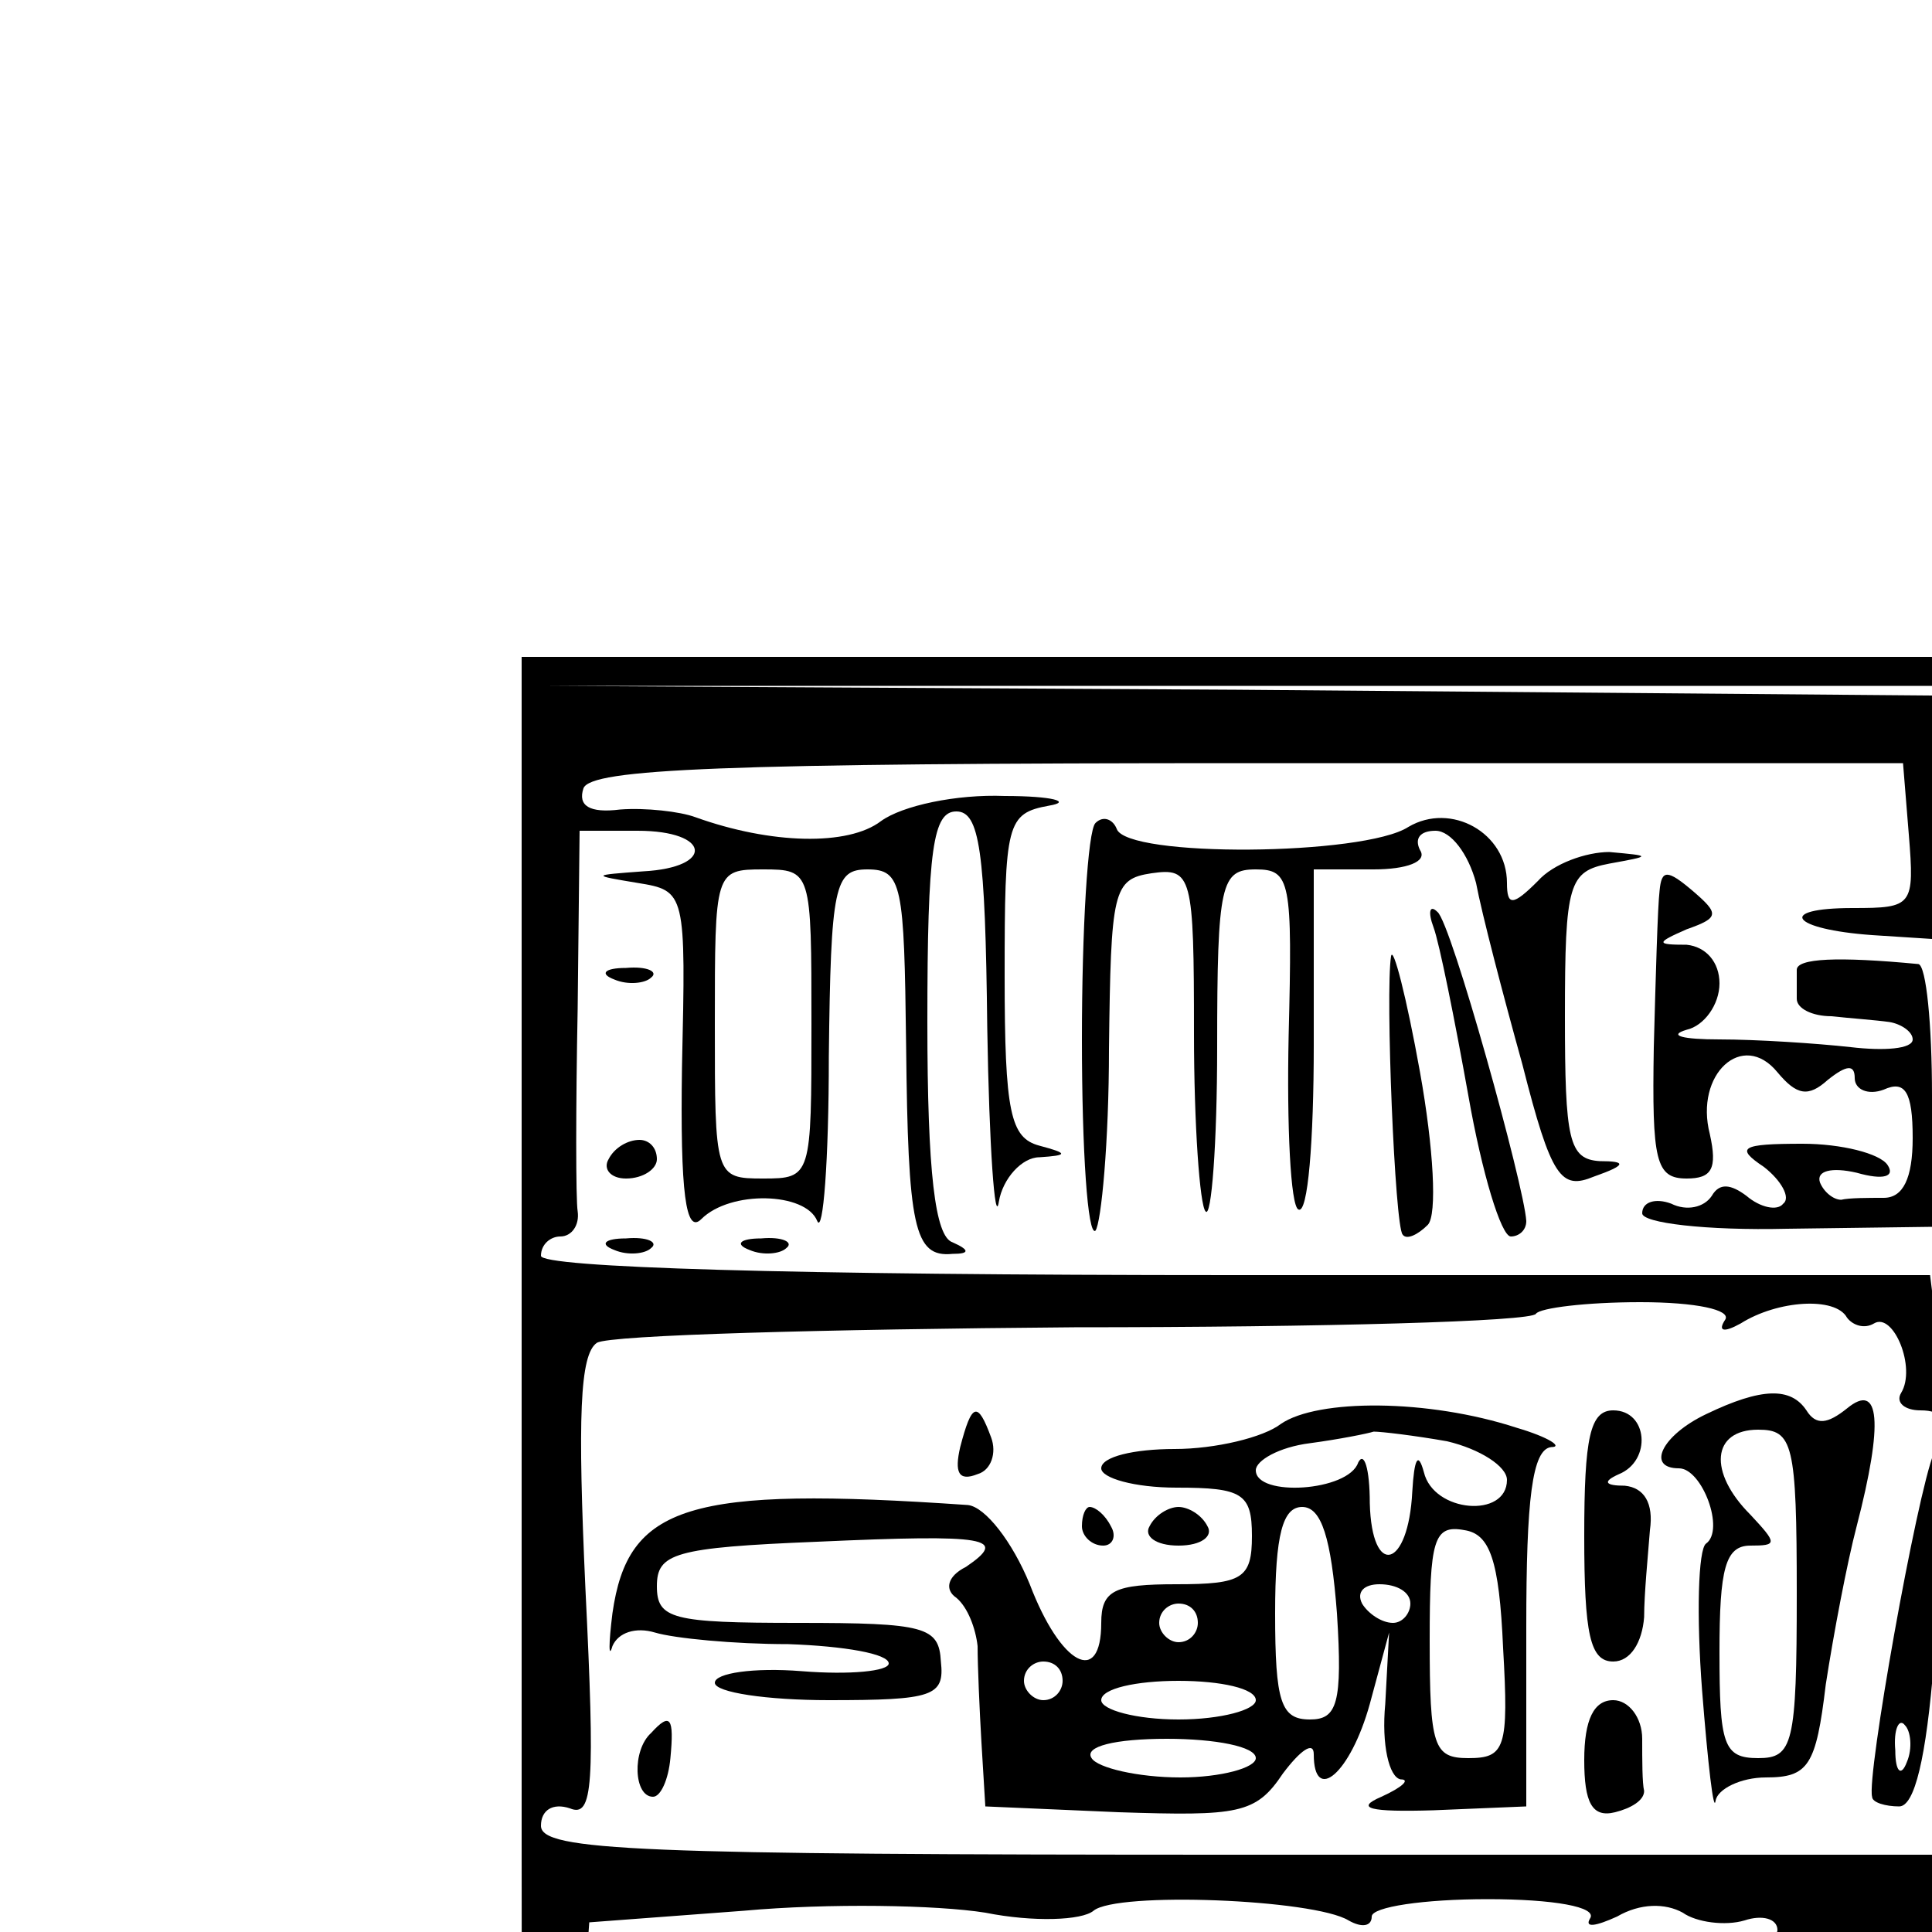 <?xml version="1.0" standalone="no"?>
<svg version="1.0" xmlns="http://www.w3.org/2000/svg"
 width="100%" height="100%" viewBox="0 0 100 100"
 preserveAspectRatio="xMidYMid meet">
<g transform="translate(0,180) scale(0.1,-0.1)"
fill="#000000" stroke="none">
<path d="M1492 1645 c-2 -147 -4 -162 -22 -178 -11 -9 -26 -17 -34 -17 -17 0
-76 -54 -76 -69 0 -7 44 -11 135 -11 126 0 135 1 126 18 -13 25 -41 47 -83 67
l-38 17 -3 167 -3 166 -2 -160z m53 -213 c27 -15 49 -31 47 -37 -1 -6 -43 -10
-99 -10 -112 0 -125 11 -58 50 51 30 50 30 110 -3z"/>
<path d="M1690 1225 l0 -255 545 0 545 0 0 255 0 255 -545 0 -545 0 0 -255z
m1070 0 l0 -235 -530 0 -530 0 0 235 0 235 530 0 530 0 0 -235z"/>
<path d="M1848 1413 c7 -3 16 -2 19 1 4 3 -2 6 -13 5 -11 0 -14 -3 -6 -6z"/>
<path d="M1893 1413 c9 -2 25 -2 35 0 9 3 1 5 -18 5 -19 0 -27 -2 -17 -5z"/>
<path d="M2138 1413 c7 -3 16 -2 19 1 4 3 -2 6 -13 5 -11 0 -14 -3 -6 -6z"/>
<path d="M1741 1384 c0 -11 3 -14 6 -6 3 7 2 16 -1 19 -3 4 -6 -2 -5 -13z"/>
<path d="M2472 1313 c-7 -3 -19 -18 -28 -34 l-15 -30 -344 3 -345 3 0 -77 0
-78 139 0 c77 0 142 3 144 8 3 4 -54 6 -126 5 -72 -1 -133 0 -136 2 -4 2 -4
30 -3 64 l4 61 339 -1 c292 0 342 2 355 16 9 8 13 15 9 15 -17 0 26 30 49 34
19 3 33 -3 55 -25 16 -16 32 -29 35 -29 12 0 -24 58 -39 64 -19 7 -74 7 -93
-1z"/>
<path d="M2523 1263 c9 -2 23 -2 30 0 6 3 -1 5 -18 5 -16 0 -22 -2 -12 -5z"/>
<path d="M2612 1242 c-7 -5 8 -8 35 -8 l48 1 3 -42 3 -42 -63 -4 -63 -3 73 -2
72 -2 0 55 0 55 -47 0 c-27 0 -54 -4 -61 -8z"/>
<path d="M2450 1209 c0 -5 5 -7 10 -4 6 3 10 8 10 11 0 2 -4 4 -10 4 -5 0 -10
-5 -10 -11z"/>
<path d="M2486 1163 c17 -17 15 -18 -32 -24 -49 -6 -48 -6 17 -7 53 -2 70 2
89 18 13 11 18 20 12 20 -6 0 -14 -4 -17 -10 -10 -15 -52 -12 -59 5 -3 8 -10
15 -16 15 -6 0 -4 -8 6 -17z"/>
<path d="M2278 1123 c23 -2 59 -2 80 0 20 2 1 4 -43 4 -44 0 -61 -2 -37 -4z"/>
<path d="M2083 1113 c26 -2 68 -2 95 0 26 2 4 3 -48 3 -52 0 -74 -1 -47 -3z"/>
<path d="M2712 1100 c0 -14 2 -19 5 -12 2 6 2 18 0 25 -3 6 -5 1 -5 -13z"/>
<path d="M2710 1055 c0 -10 -17 -15 -67 -18 l-68 -3 73 -2 c66 -2 72 0 72 18
0 11 -2 20 -5 20 -3 0 -5 -7 -5 -15z"/>
<path d="M1740 1048 c0 -15 8 -18 53 -16 l52 1 -45 4 c-24 3 -48 10 -52 16 -5
8 -8 6 -8 -5z"/>
<path d="M1915 1039 c-38 -3 65 -6 229 -7 165 -1 296 1 292 5 -8 9 -423 10
-521 2z"/>
<path d="M2478 1033 c17 -2 47 -2 65 0 17 2 3 4 -33 4 -36 0 -50 -2 -32 -4z"/>
<path d="M270 850 c0 -346 4 -610 9 -610 5 0 11 -9 14 -21 6 -23 27 -17 27 7
0 12 49 14 323 16 221 1 282 3 193 7 -90 4 -131 10 -133 18 -4 10 -8 9 -20 -2
-15 -16 -41 -19 -67 -9 -13 5 -16 24 -17 103 -1 74 -3 89 -10 66 -13 -43 -19
-148 -9 -160 5 -7 -30 -11 -103 -12 -61 0 -128 -4 -149 -7 l-38 -6 0 116 0
116 25 -4 c20 -4 23 -3 14 8 -6 8 -15 11 -20 8 -5 -3 -9 0 -9 5 0 7 51 11 149
11 110 0 151 3 154 13 4 9 6 9 6 0 1 -16 151 -18 151 -3 0 6 23 9 53 9 l52 -2
-40 -8 c-38 -7 -38 -7 10 -4 28 2 67 6 89 10 24 4 36 3 32 -3 -3 -5 3 -12 14
-15 13 -3 20 -14 20 -30 0 -20 -4 -23 -25 -19 -16 3 -25 0 -25 -8 0 -9 -4 -9
-17 1 -11 10 -14 10 -9 2 10 -18 -12 -16 -30 2 -9 8 -22 15 -29 15 -7 0 -20
-7 -29 -15 -15 -16 -31 -21 -22 -7 2 4 1 14 -3 21 -5 7 -13 -17 -20 -60 -14
-85 -10 -99 8 -29 7 28 17 50 23 50 5 0 6 -4 3 -10 -3 -5 -2 -24 2 -42 13 -51
6 -78 -22 -78 -13 0 -26 6 -28 13 -3 6 -6 2 -6 -10 -1 -13 -6 -23 -11 -23 -10
0 -9 9 11 144 9 61 6 84 -6 47 -7 -22 -25 -29 -25 -10 0 7 -10 9 -27 4 -43
-12 -64 -8 -79 13 -20 29 -159 28 -191 -1 -16 -14 -35 -19 -68 -19 -38 1 -45
-2 -45 -18 0 -16 7 -20 36 -20 21 0 33 4 29 10 -3 6 1 10 10 10 9 0 13 -4 10
-10 -3 -6 -1 -10 4 -10 6 0 11 9 11 21 0 15 5 19 15 15 9 -3 15 0 15 8 0 8 7
16 15 20 11 4 15 -2 15 -23 0 -15 3 -56 6 -90 6 -52 4 -61 -9 -61 -13 0 -17
13 -20 63 -3 51 -3 47 -4 -23 0 -47 1 -77 4 -67 3 13 15 17 49 17 28 0 43 4
39 10 -3 6 -1 10 5 10 6 0 8 5 5 10 -7 12 15 160 24 160 15 -1 30 -18 36 -43
7 -27 25 -38 25 -14 0 8 4 7 11 -3 8 -11 12 -12 16 -2 2 6 18 12 34 12 l29 0
0 -85 0 -85 45 0 c33 0 45 4 45 15 0 8 5 15 10 15 6 0 10 -7 10 -15 0 -12 16
-15 80 -15 l80 0 0 140 0 140 -360 0 c-303 0 -360 2 -360 14 0 9 7 12 18 9 16
-4 18 5 20 76 1 51 -2 81 -9 81 -6 0 -9 17 -7 43 l3 42 80 6 c44 4 100 3 125
-1 25 -5 50 -4 56 1 12 10 114 6 132 -5 7 -4 12 -3 12 2 0 5 27 9 60 9 34 0
57 -4 53 -10 -3 -5 3 -4 14 1 12 7 25 7 34 2 7 -5 22 -7 32 -4 9 3 17 1 17 -5
0 -7 -27 -11 -67 -12 -118 -2 -135 -4 -148 -22 -7 -9 -17 -17 -24 -17 -6 0
-11 -6 -11 -14 0 -8 7 -13 16 -12 9 0 19 -5 21 -11 3 -8 -4 -13 -16 -13 -19 0
-21 -6 -21 -65 0 -58 -2 -65 -20 -65 -11 0 -20 7 -20 15 0 8 6 15 13 15 7 0 8
3 2 8 -5 4 -10 13 -11 20 -2 30 -5 33 -26 30 -21 -3 -23 1 -21 35 1 20 -3 35
-8 32 -5 -4 -9 -1 -9 4 0 6 5 11 10 11 15 0 12 19 -5 36 -13 14 -15 7 -15 -61
0 -48 -4 -74 -10 -70 -5 3 -10 1 -10 -4 0 -6 -4 -11 -10 -11 -14 0 -12 37 3
43 9 4 9 8 1 14 -7 4 -14 17 -17 28 -5 19 -5 19 -6 -1 -1 -22 -31 -30 -31 -8
0 7 -3 20 -7 30 -5 15 -2 16 30 11 34 -5 37 -4 37 19 0 13 -4 24 -10 24 -5 0
-10 -7 -10 -15 0 -21 -66 -21 -74 0 -7 19 -30 19 -46 0 -7 -9 -29 -15 -51 -15
-22 0 -39 -4 -39 -10 0 -5 17 -10 38 -10 l37 0 -3 -90 c-3 -83 -5 -90 -22 -85
-10 3 -21 2 -23 -3 -3 -4 6 -8 21 -7 23 0 27 5 30 33 4 43 32 44 32 1 0 -16 4
-28 8 -25 11 7 16 146 5 146 -5 0 -8 -15 -7 -34 1 -22 -3 -37 -12 -40 -16 -6
-18 22 -8 97 5 34 10 44 21 40 8 -3 13 -14 10 -24 -4 -14 0 -19 13 -19 16 0
18 -9 17 -80 0 -44 3 -83 6 -87 4 -3 7 7 7 23 0 23 5 30 20 31 11 1 18 -2 15
-7 -3 -6 1 -7 9 -4 9 3 16 10 16 16 0 5 5 6 10 3 6 -3 10 -19 10 -36 0 -20 5
-29 16 -29 9 0 14 6 11 13 -3 8 -1 20 4 28 7 12 9 12 10 -1 1 -8 1 -21 0 -28
-2 -10 13 -12 56 -10 l58 3 3 101 3 100 29 -4 30 -4 0 -99 0 -99 70 0 70 0 0
55 c0 42 3 55 15 55 11 0 15 -12 15 -50 0 -49 1 -50 30 -50 l30 0 0 -161 c0
-152 -1 -161 -20 -166 -21 -6 -27 -28 -9 -38 6 -4 13 2 16 14 3 12 9 21 14 21
5 0 9 264 9 610 l0 610 -375 0 -375 0 0 -610z m736 410 c1 -102 -1 -170 -3
-152 l-4 32 -360 0 c-233 0 -359 4 -359 10 0 6 5 10 10 10 6 0 10 6 9 13 -1 6
-1 54 0 105 l1 92 30 0 c38 0 40 -19 3 -21 -27 -2 -27 -2 -3 -6 25 -4 25 -5
23 -95 -1 -66 2 -87 10 -79 15 15 54 14 60 -1 3 -7 6 31 6 85 1 89 3 97 20 97
18 0 19 -8 20 -91 1 -94 4 -110 24 -108 9 0 9 2 0 6 -9 3 -13 36 -13 114 0 90
3 109 15 109 12 0 15 -20 16 -112 1 -62 4 -103 6 -90 2 12 12 23 21 23 15 1
15 2 0 6 -15 4 -18 17 -18 88 0 79 1 84 23 88 12 2 2 5 -23 5 -25 1 -53 -5
-64 -13 -17 -13 -57 -12 -96 2 -8 3 -26 5 -39 4 -16 -2 -22 2 -19 11 4 10 70
13 344 13 l339 0 3 -37 c3 -37 2 -38 -29 -38 -40 0 -32 -11 10 -14 l31 -2 0
63 0 63 -360 3 -360 2 362 0 363 0 1 -185z m-586 10 c0 -79 0 -80 -25 -80 -25
0 -25 1 -25 80 0 79 0 80 25 80 25 0 25 -1 25 -80z m473 -153 c-4 -6 -1 -7 8
-2 19 12 49 14 55 3 3 -4 9 -6 14 -3 10 6 22 -23 14 -36 -3 -5 2 -9 10 -9 12
0 14 -5 7 -22 -9 -22 -35 -168 -32 -178 0 -3 7 -5 14 -5 8 0 14 25 18 75 4 55
6 34 6 -78 0 -84 -4 -155 -8 -158 -5 -3 -9 -30 -9 -60 0 -41 -4 -54 -15 -54
-10 0 -15 10 -15 33 0 47 -10 77 -26 77 -8 0 -14 7 -14 15 0 8 7 15 15 15 8 0
15 -4 15 -10 0 -5 11 -10 25 -10 14 0 25 5 25 10 0 6 -11 10 -24 10 -13 0 -26
5 -28 11 -2 5 -26 11 -53 11 -28 1 -56 6 -62 11 -16 12 -17 -11 -3 -33 9 -13
11 -13 20 0 8 12 10 11 10 -7 0 -14 -6 -23 -15 -23 -8 0 -15 -5 -15 -11 0 -6
6 -9 13 -6 10 4 14 -6 14 -37 0 -34 -4 -42 -19 -42 -16 0 -18 9 -18 68 0 39
-4 68 -10 68 -5 0 -10 8 -10 19 0 16 10 20 68 24 37 4 78 7 91 9 14 2 26 -3
29 -11 3 -8 0 -11 -7 -7 -6 4 -11 3 -11 -2 0 -6 7 -12 15 -16 12 -4 15 4 15
39 l0 45 -360 0 c-310 0 -360 2 -360 15 0 8 6 12 15 9 12 -5 13 12 8 114 -4
88 -3 121 6 127 7 4 118 7 247 8 129 0 237 3 239 7 2 3 26 6 54 6 29 0 47 -4
44 -9z m94 -229 c-3 -8 -6 -5 -6 6 -1 11 2 17 5 13 3 -3 4 -12 1 -19z m-80
-216 c-2 -56 -5 -68 -17 -65 -10 3 -15 17 -15 42 0 27 4 37 13 34 6 -3 12 0
12 6 0 6 -7 11 -15 11 -8 0 -15 9 -15 20 0 13 7 20 20 20 18 0 19 -6 17 -68z
m-397 -17 c0 -16 -6 -25 -15 -25 -9 0 -15 9 -15 25 0 16 6 25 15 25 9 0 15 -9
15 -25z m120 -25 c0 -5 -16 -10 -35 -10 -19 0 -35 5 -35 10 0 6 16 10 35 10
19 0 35 -4 35 -10z m57 -12 c-3 -8 -6 -5 -6 6 -1 11 2 17 5 13 3 -3 4 -12 1
-19z m173 -38 c0 -5 -9 -10 -20 -10 -11 0 -20 5 -20 10 0 6 9 10 20 10 11 0
20 -4 20 -10z m50 0 c0 -5 -9 -10 -20 -10 -11 0 -20 5 -20 10 0 6 9 10 20 10
11 0 20 -4 20 -10z m-182 -67 c-16 -2 -40 -2 -55 0 -16 2 -3 4 27 4 30 0 43
-2 28 -4z m-188 -118 c0 -47 -2 -85 -4 -85 -2 0 -11 -3 -19 -6 -13 -5 -16 9
-19 80 -3 86 -2 89 35 95 4 0 7 -37 7 -84z m320 40 c0 -8 -4 -15 -10 -15 -5 0
-10 7 -10 15 0 8 5 15 10 15 6 0 10 -7 10 -15z m110 -5 c0 -5 -4 -10 -10 -10
-5 0 -10 5 -10 10 0 6 5 10 10 10 6 0 10 -4 10 -10z m-607 -7 c-7 -2 -19 -2
-25 0 -7 3 -2 5 12 5 14 0 19 -2 13 -5z m625 -19 c0 -18 -3 -22 -9 -13 -6 10
-9 11 -9 2 0 -9 -22 -13 -75 -13 -60 0 -75 3 -75 15 0 12 16 15 80 15 47 0 80
4 80 10 0 6 2 10 4 10 2 0 4 -12 4 -26z m-3 -51 c3 -10 -15 -13 -70 -13 -64 0
-94 8 -81 21 3 2 36 4 75 4 47 0 72 -4 76 -12z m-5 -38 c0 -12 -15 -15 -75
-15 -60 0 -75 3 -75 15 0 12 15 15 75 15 60 0 75 -3 75 -15z m-35 -35 c3 -5 1
-10 -4 -10 -6 0 -11 5 -11 10 0 6 2 10 4 10 3 0 8 -4 11 -10z m45 0 c0 -5 -4
-10 -10 -10 -5 0 -10 5 -10 10 0 6 5 10 10 10 6 0 10 -4 10 -10z"/>
<path d="M567 1374 c-4 -4 -7 -55 -7 -112 0 -58 3 -102 7 -99 3 4 7 46 7 94 1
82 2 88 22 91 21 3 22 -1 22 -83 0 -47 3 -89 6 -92 3 -4 6 35 6 85 0 85 2 92
20 92 18 0 19 -6 17 -86 -1 -47 1 -88 5 -90 5 -3 8 36 8 85 l0 91 31 0 c17 0
28 4 24 10 -3 6 0 10 8 10 8 0 17 -12 21 -27 3 -16 14 -58 24 -94 15 -59 20
-65 37 -58 17 6 17 8 3 8 -16 1 -18 11 -18 75 0 69 2 75 23 79 22 4 22 4 0 6
-12 0 -29 -6 -37 -15 -13 -13 -16 -13 -16 -1 0 26 -29 42 -51 29 -23 -15 -146
-16 -151 -1 -2 5 -7 7 -11 3z"/>
<path d="M859 1339 c-1 -8 -2 -44 -3 -81 -1 -59 1 -68 17 -68 13 0 16 5 12 23
-8 31 17 54 35 32 10 -12 16 -13 26 -4 10 8 14 8 14 1 0 -6 7 -9 15 -6 11 5
15 -1 15 -25 0 -21 -5 -31 -15 -31 -8 0 -18 0 -22 -1 -4 0 -9 4 -11 9 -2 6 6
8 19 5 14 -4 20 -2 16 4 -4 6 -24 11 -44 11 -32 0 -35 -2 -20 -12 9 -7 14 -16
10 -19 -3 -4 -12 -2 -19 4 -8 6 -14 7 -18 0 -4 -6 -13 -8 -21 -4 -8 3 -15 1
-15 -5 0 -5 33 -9 75 -8 l75 1 0 68 c0 37 -3 67 -7 68 -42 4 -63 3 -63 -3 0
-4 0 -11 0 -15 0 -5 8 -9 18 -9 9 -1 23 -2 30 -3 6 -1 12 -5 12 -9 0 -5 -15
-6 -32 -4 -18 2 -49 4 -68 4 -19 0 -27 2 -17 5 9 2 17 13 17 24 0 11 -7 19
-17 20 -16 0 -16 1 0 8 17 6 17 8 3 20 -13 11 -16 11 -17 0z"/>
<path d="M742 1320 c3 -8 11 -48 18 -87 7 -40 17 -73 22 -73 4 0 8 3 8 8 -1
18 -39 155 -46 160 -4 4 -5 0 -2 -8z"/>
<path d="M720 1305 c-3 -19 2 -140 6 -144 2 -3 8 0 13 5 5 5 3 40 -4 79 -7 39
-14 66 -15 60z"/>
<path d="M318 1293 c7 -3 16 -2 19 1 4 3 -2 6 -13 5 -11 0 -14 -3 -6 -6z"/>
<path d="M315 1200 c-3 -5 1 -10 9 -10 9 0 16 5 16 10 0 6 -4 10 -9 10 -6 0
-13 -4 -16 -10z"/>
<path d="M318 1153 c7 -3 16 -2 19 1 4 3 -2 6 -13 5 -11 0 -14 -3 -6 -6z"/>
<path d="M388 1153 c7 -3 16 -2 19 1 4 3 -2 6 -13 5 -11 0 -14 -3 -6 -6z"/>
<path d="M663 1063 c-9 -7 -34 -13 -55 -13 -21 0 -38 -4 -38 -10 0 -5 17 -10
39 -10 34 0 39 -3 39 -25 0 -22 -5 -25 -39 -25 -32 0 -39 -3 -39 -20 0 -33
-21 -22 -37 20 -9 22 -23 40 -32 41 -145 10 -176 0 -184 -56 -2 -16 -2 -24 0
-17 3 7 12 10 22 7 10 -3 41 -6 69 -6 29 -1 52 -5 52 -10 0 -4 -20 -6 -45 -4
-25 2 -45 -1 -45 -6 0 -5 27 -9 59 -9 54 0 60 2 58 20 -1 18 -8 20 -74 20 -65
0 -73 2 -73 19 0 17 9 20 83 23 89 4 99 2 77 -13 -10 -5 -11 -12 -5 -16 6 -5
10 -16 11 -25 0 -10 1 -33 2 -50 l2 -33 69 -3 c62 -2 71 -1 85 20 9 12 16 17
16 10 0 -26 19 -10 29 26 l10 37 -2 -37 c-2 -21 2 -38 8 -39 5 0 1 -4 -10 -9
-14 -6 -6 -8 27 -7 l48 2 0 93 c0 66 3 92 13 93 6 0 -1 5 -18 10 -46 15 -103
15 -122 2z m86 -9 c17 -4 31 -13 31 -20 0 -20 -38 -17 -43 4 -3 11 -5 7 -6
-10 -2 -40 -21 -45 -22 -6 0 18 -3 27 -6 21 -5 -15 -53 -18 -53 -4 0 5 12 12
28 14 15 2 30 5 33 6 4 0 21 -2 38 -5z m-57 -89 c3 -47 0 -55 -14 -55 -15 0
-18 9 -18 55 0 41 4 55 14 55 10 0 15 -16 18 -55z m86 -18 c3 -52 1 -57 -18
-57 -18 0 -20 6 -20 61 0 52 2 60 18 57 13 -2 18 -15 20 -61z m-48 23 c0 -5
-4 -10 -9 -10 -6 0 -13 5 -16 10 -3 6 1 10 9 10 9 0 16 -4 16 -10z m-110 -10
c0 -5 -4 -10 -10 -10 -5 0 -10 5 -10 10 0 6 5 10 10 10 6 0 10 -4 10 -10z
m-70 -30 c0 -5 -4 -10 -10 -10 -5 0 -10 5 -10 10 0 6 5 10 10 10 6 0 10 -4 10
-10z m100 -10 c0 -5 -18 -10 -40 -10 -22 0 -40 5 -40 10 0 6 18 10 40 10 22 0
40 -4 40 -10z m0 -30 c0 -5 -18 -10 -39 -10 -22 0 -43 5 -46 10 -4 6 12 10 39
10 25 0 46 -4 46 -10z"/>
<path d="M883 1068 c-23 -11 -31 -28 -14 -28 12 0 24 -32 14 -39 -4 -3 -5 -37
-2 -76 3 -38 6 -64 7 -57 1 6 13 12 26 12 22 0 26 6 31 48 4 26 11 63 16 82
14 54 12 75 -5 61 -10 -8 -16 -9 -21 -1 -8 12 -23 12 -52 -2z m47 -93 c0 -78
-2 -85 -20 -85 -18 0 -20 7 -20 55 0 43 3 55 16 55 14 0 14 1 0 16 -22 22 -20
44 4 44 18 0 20 -7 20 -85z"/>
<path d="M497 1051 c-3 -13 -1 -18 9 -14 7 2 10 11 7 19 -7 19 -10 18 -16 -5z"/>
<path d="M820 1005 c0 -51 3 -65 15 -65 9 0 15 10 16 23 0 12 2 32 3 45 2 14
-3 22 -13 23 -10 0 -12 2 -3 6 17 7 15 33 -3 33 -12 0 -15 -14 -15 -65z"/>
<path d="M560 1010 c0 -5 5 -10 11 -10 5 0 7 5 4 10 -3 6 -8 10 -11 10 -2 0
-4 -4 -4 -10z"/>
<path d="M595 1010 c-3 -5 3 -10 15 -10 12 0 18 5 15 10 -3 6 -10 10 -15 10
-5 0 -12 -4 -15 -10z"/>
<path d="M820 889 c0 -22 4 -30 16 -27 8 2 15 6 15 11 -1 4 -1 16 -1 27 0 11
-7 20 -15 20 -10 0 -15 -10 -15 -31z"/>
<path d="M337 903 c-10 -9 -9 -33 1 -33 4 0 8 9 9 20 2 21 0 24 -10 13z"/>
<path d="M515 340 c-3 -5 -1 -10 4 -10 6 0 11 5 11 10 0 6 -2 10 -4 10 -3 0
-8 -4 -11 -10z"/>
<path d="M1838 789 c-177 -26 -342 -91 -426 -168 -18 -17 -44 -31 -56 -31 -13
0 -35 -9 -50 -21 -32 -25 -35 -75 -7 -110 34 -44 51 -87 61 -156 5 -37 14 -69
20 -71 5 -2 10 -10 10 -18 0 -19 19 -18 26 1 5 13 34 15 175 15 l169 0 0 -50
c0 -43 3 -50 20 -50 17 0 20 7 20 44 0 35 -4 45 -20 49 -11 3 -20 12 -20 21 0
14 -23 16 -193 16 l-194 0 -1 49 c-1 53 -20 108 -52 148 -25 32 -27 89 -2 101
9 5 31 12 49 15 27 5 36 2 53 -20 18 -24 21 -38 18 -113 l-3 -85 165 0 165 -1
-157 3 -158 4 0 39 0 40 284 0 285 0 4 -27 4 -28 2 28 c1 27 2 27 68 27 66 0
66 0 48 -20 -35 -39 -28 -47 45 -49 79 -2 97 14 53 49 l-26 20 197 0 196 0 0
-40 0 -40 -159 0 c-119 0 -160 3 -164 13 -2 6 -4 -15 -4 -48 0 -44 1 -49 4
-18 l4 43 165 0 164 0 0 97 c0 77 3 100 17 115 16 18 16 18 0 12 -24 -9 -47
-56 -47 -94 l0 -30 -195 0 c-204 0 -227 -6 -160 -40 l30 -15 -38 -3 c-20 -2
-52 -2 -70 0 l-32 3 31 14 c24 11 30 20 29 42 -2 34 -15 52 -15 21 l0 -22
-355 0 -355 0 0 41 c0 31 -6 47 -29 70 l-29 29 29 24 c63 53 213 123 304 141
233 46 462 39 649 -20 45 -14 97 -34 116 -45 19 -10 46 -24 60 -30 14 -6 46
-29 72 -51 27 -23 57 -39 72 -39 32 0 61 -40 52 -72 -3 -13 -17 -36 -30 -51
-27 -31 -51 -116 -44 -157 2 -17 8 -3 16 40 7 41 23 80 41 106 38 54 45 78 30
106 -17 31 -39 47 -67 48 -13 0 -43 16 -65 36 -88 75 -256 139 -432 163 -88
13 -283 13 -367 0z"/>
<path d="M597 750 c-5 -19 25 -65 36 -54 3 3 1 18 -3 34 -4 16 -6 31 -2 34 3
3 -2 6 -10 6 -9 0 -18 -9 -21 -20z m23 -16 c0 -8 -5 -12 -10 -9 -6 4 -8 11 -5
16 9 14 15 11 15 -7z"/>
<path d="M732 723 c4 -21 33 -25 33 -3 0 8 -8 16 -18 18 -14 3 -18 -1 -15 -15z
m28 -3 c0 -5 -4 -10 -10 -10 -5 0 -10 5 -10 10 0 6 5 10 10 10 6 0 10 -4 10
-10z"/>
<path d="M347 723 c-10 -18 -7 -133 2 -133 7 0 11 28 11 70 0 66 -3 80 -13 63z"/>
<path d="M607 679 c7 -7 15 -10 18 -7 3 3 -2 9 -12 12 -14 6 -15 5 -6 -5z"/>
<path d="M735 590 c-3 -5 1 -10 9 -10 9 0 16 5 16 10 0 6 -4 10 -9 10 -6 0
-13 -4 -16 -10z"/>
<path d="M2152 584 c-20 -14 -57 -82 -49 -90 3 -3 16 14 29 38 21 38 28 43 63
46 39 3 41 1 63 -43 12 -25 22 -48 22 -50 0 -3 -18 -5 -41 -5 -22 0 -38 -4
-35 -8 2 -4 23 -6 45 -4 33 3 41 8 41 24 0 29 -41 98 -59 99 -9 1 -26 3 -38 4
-12 1 -31 -4 -41 -11z"/>
<path d="M733 553 c9 -2 23 -2 30 0 6 3 -1 5 -18 5 -16 0 -22 -2 -12 -5z"/>
<path d="M2100 476 c0 -2 14 -6 30 -8 17 -3 30 -1 30 4 0 4 -13 8 -30 8 -16 0
-30 -2 -30 -4z"/>
<path d="M1850 410 c0 -18 6 -20 78 -18 69 2 71 2 20 5 -32 2 -58 8 -58 13 0
5 26 11 58 13 51 3 49 3 -20 5 -72 2 -78 0 -78 -18z m30 0 c0 -5 -4 -10 -10
-10 -5 0 -10 5 -10 10 0 6 5 10 10 10 6 0 10 -4 10 -10z"/>
<path d="M324 355 l1 -45 47 0 48 0 0 45 0 45 -48 0 -48 0 0 -45z m71 26 c6
-1 3 -6 -5 -11 -13 -9 -13 -10 0 -10 13 0 13 -1 0 -10 -8 -5 -11 -10 -7 -10 5
0 5 -5 2 -11 -5 -6 -12 -4 -22 8 -8 10 -11 12 -7 4 5 -9 3 -12 -4 -7 -9 5 -10
36 -3 53 1 1 9 0 19 -2 9 -2 22 -4 27 -4z"/>
<path d="M618 355 c-3 -42 -2 -45 22 -46 l25 -1 -25 -8 -25 -8 26 -1 c25 -1
26 1 25 54 0 50 -2 55 -22 55 -19 0 -23 -7 -26 -45z"/>
<path d="M690 385 c0 -8 4 -15 10 -15 5 0 7 7 4 15 -4 8 -8 15 -10 15 -2 0 -4
-7 -4 -15z"/>
<path d="M693 325 c0 -22 2 -30 4 -17 2 12 2 30 0 40 -3 9 -5 -1 -4 -23z"/>
<path d="M1763 305 c0 -22 2 -30 4 -17 2 12 2 30 0 40 -3 9 -5 -1 -4 -23z"/>
<path d="M1791 288 c1 -17 3 -18 6 -6 4 16 26 18 231 21 l227 2 -232 3 -233 2
1 -22z"/>
<path d="M320 270 c0 -5 23 -10 50 -10 28 0 50 5 50 10 0 6 -22 10 -50 10 -27
0 -50 -4 -50 -10z"/>
<path d="M620 270 c0 -5 11 -10 25 -10 14 0 25 5 25 10 0 6 -11 10 -25 10 -14
0 -25 -4 -25 -10z"/>
<path d="M1790 245 c0 -13 32 -15 230 -15 198 0 230 2 230 15 0 13 -32 15
-230 15 -198 0 -230 -2 -230 -15z"/>
<path d="M2287 240 c-3 -11 -11 -19 -19 -18 -9 2 -14 -11 -16 -44 -3 -43 -1
-48 17 -48 18 0 21 6 21 50 l0 50 175 0 c149 0 175 -2 175 -15 0 -8 4 -15 9
-15 8 0 41 43 41 55 0 3 -89 5 -199 5 -191 0 -199 -1 -204 -20z"/>
<path d="M68 243 c23 -2 59 -2 80 0 20 2 1 4 -43 4 -44 0 -61 -2 -37 -4z"/>
<path d="M1108 243 c34 -2 90 -2 125 0 34 2 6 3 -63 3 -69 0 -97 -1 -62 -3z"/>
<path d="M2718 243 c7 -3 16 -2 19 1 4 3 -2 6 -13 5 -11 0 -14 -3 -6 -6z"/>
<path d="M2813 243 c37 -2 96 -2 130 0 34 2 4 3 -68 3 -71 0 -99 -1 -62 -3z"/>
</g>
</svg>
